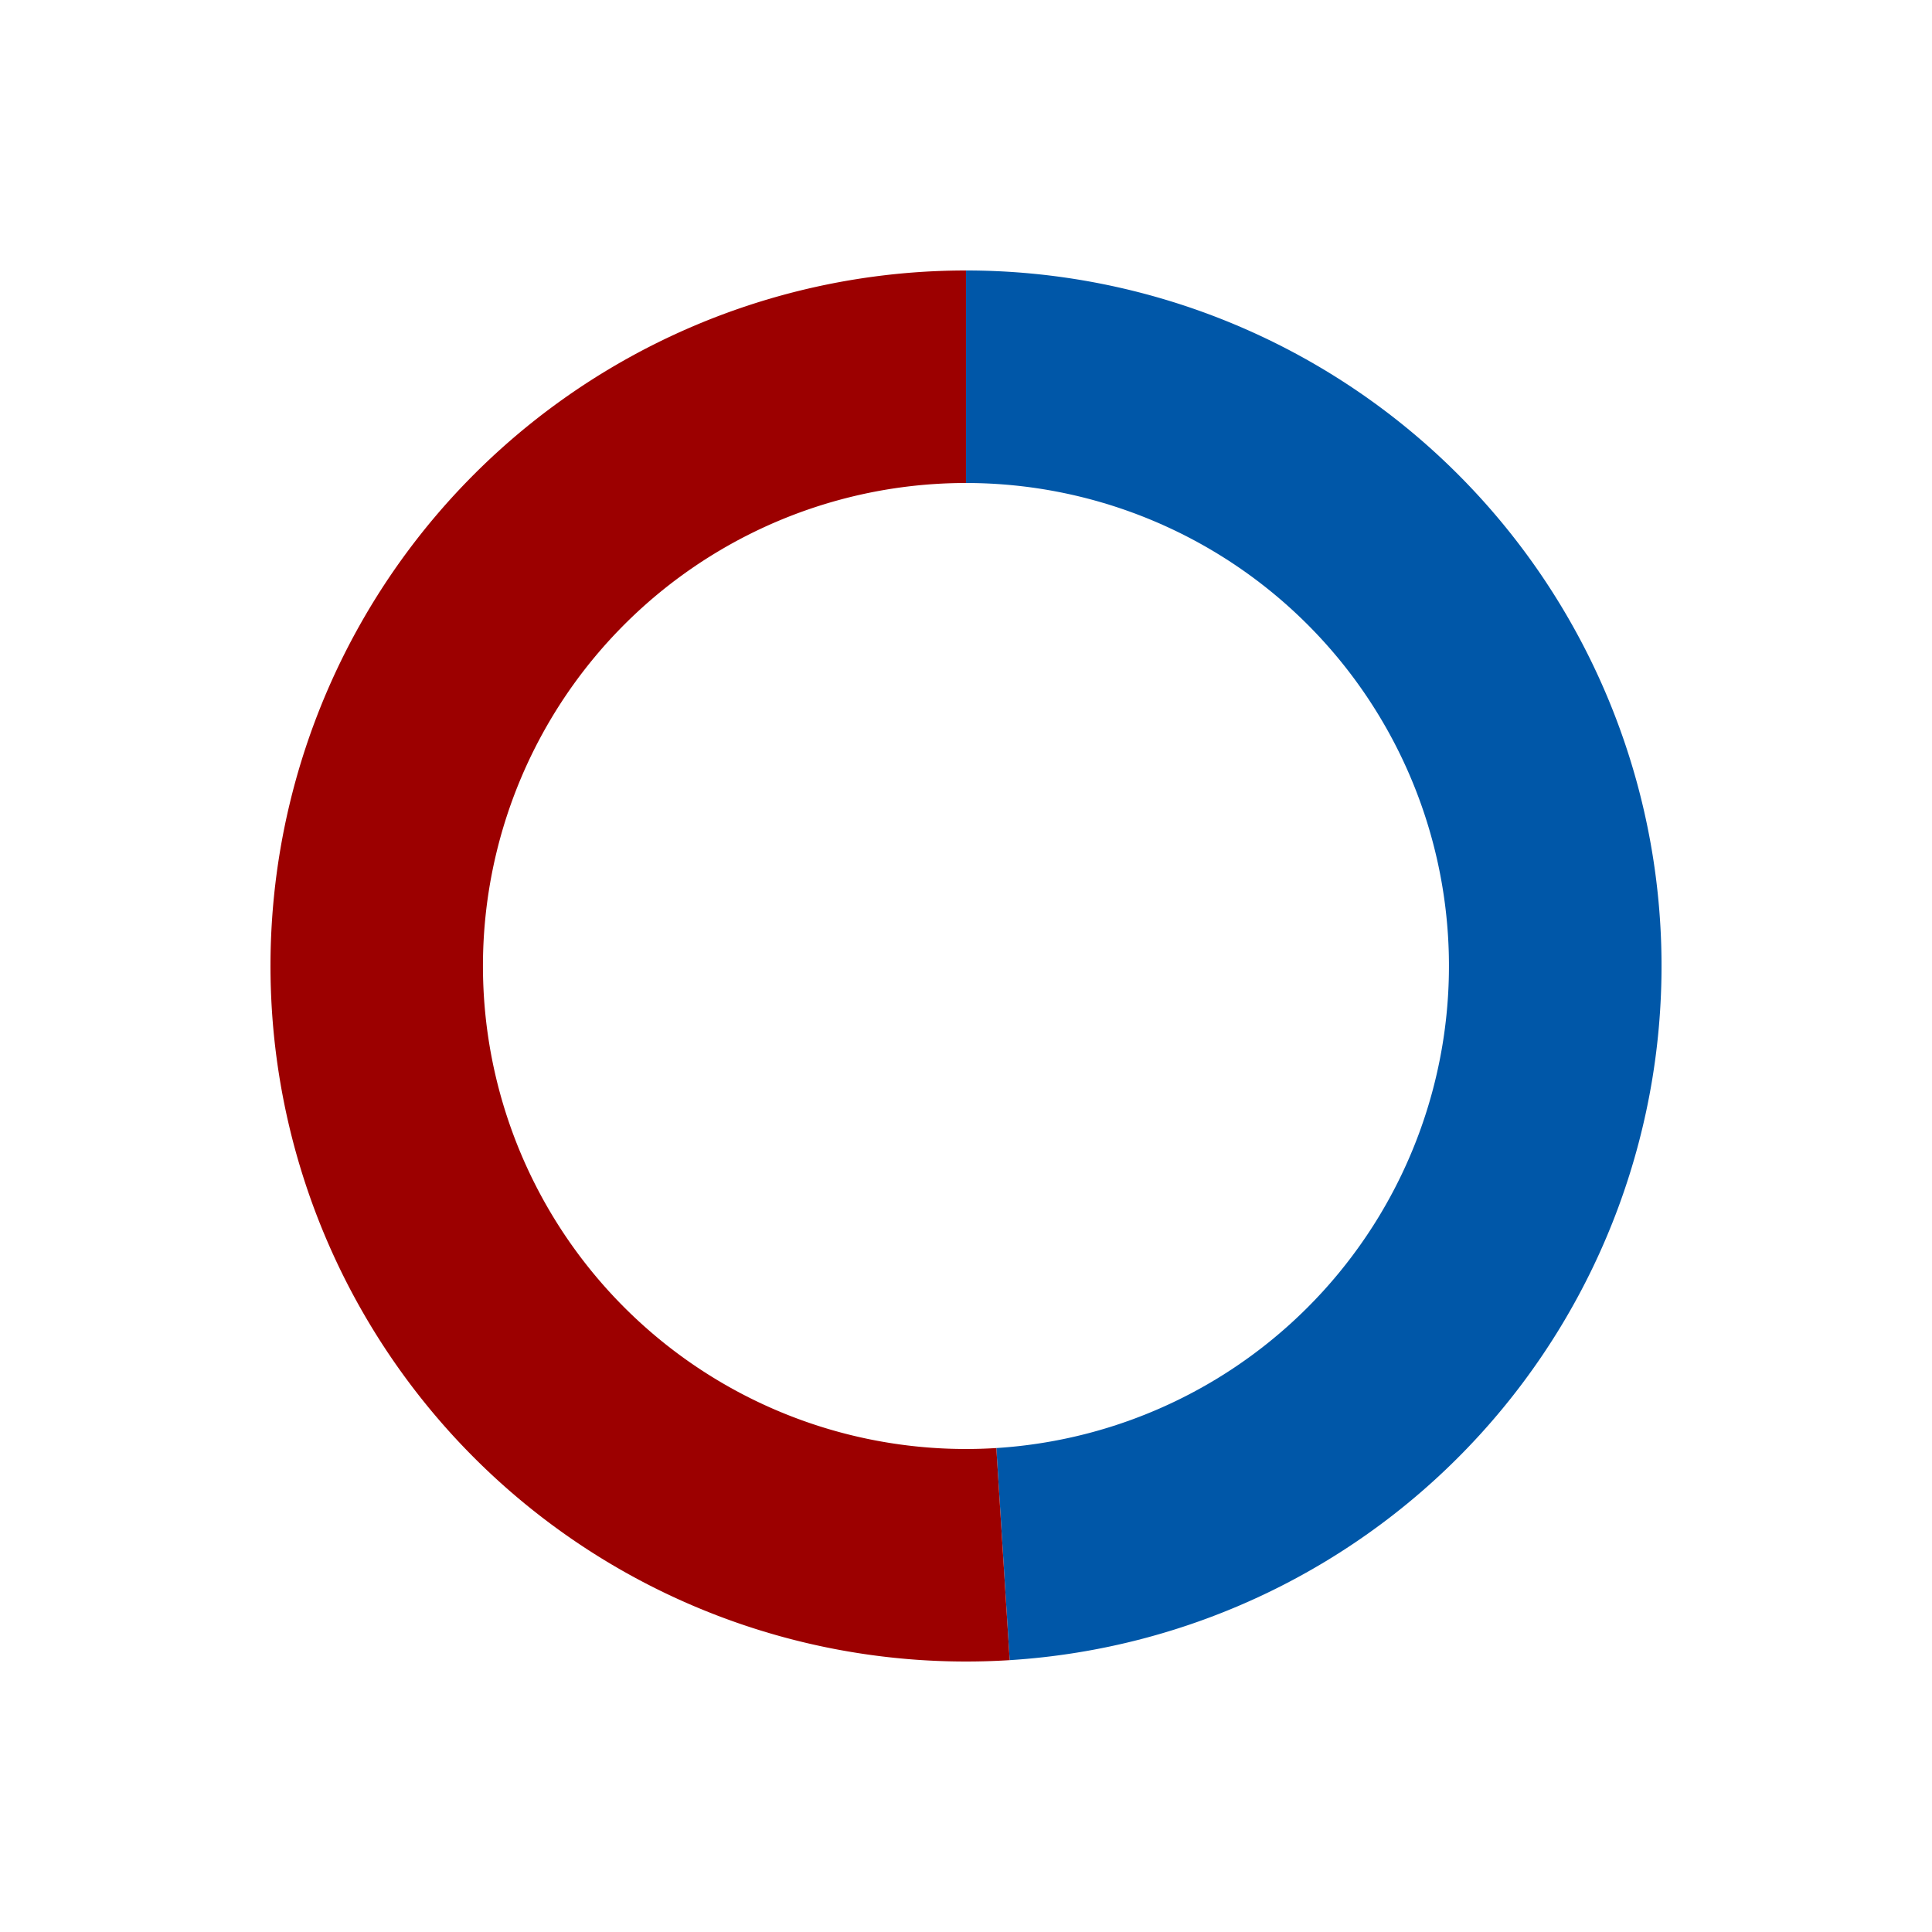 <svg xmlns="http://www.w3.org/2000/svg" width="200" height="200" role="img" viewBox="0 0 200 200" style="pointer-events: all; width: 100%; height: 100%;">
    <g>
        <path d="M4.408728476930472e-15,-72A72,72,0,0,1,4.521,71.858L3.14,49.901A50,50,0,0,0,3.061616997868383e-15,-50Z" transform="translate(100, 100)" role="presentation" shape-rendering="auto" style="fill: rgb(0, 87, 168); padding: 10px; stroke: transparent; stroke-width: 1;">
        </path>
        <path d="M4.521,71.858A72,72,0,1,1,-1.3226185430791413e-14,-72L-9.184850993605149e-15,-50A50,50,0,1,0,3.14,49.901Z" transform="translate(100, 100)" role="presentation" shape-rendering="auto" style="fill: rgb(156, 0, 0); padding: 10px; stroke: transparent; stroke-width: 1;">
        </path>
    </g>
</svg>